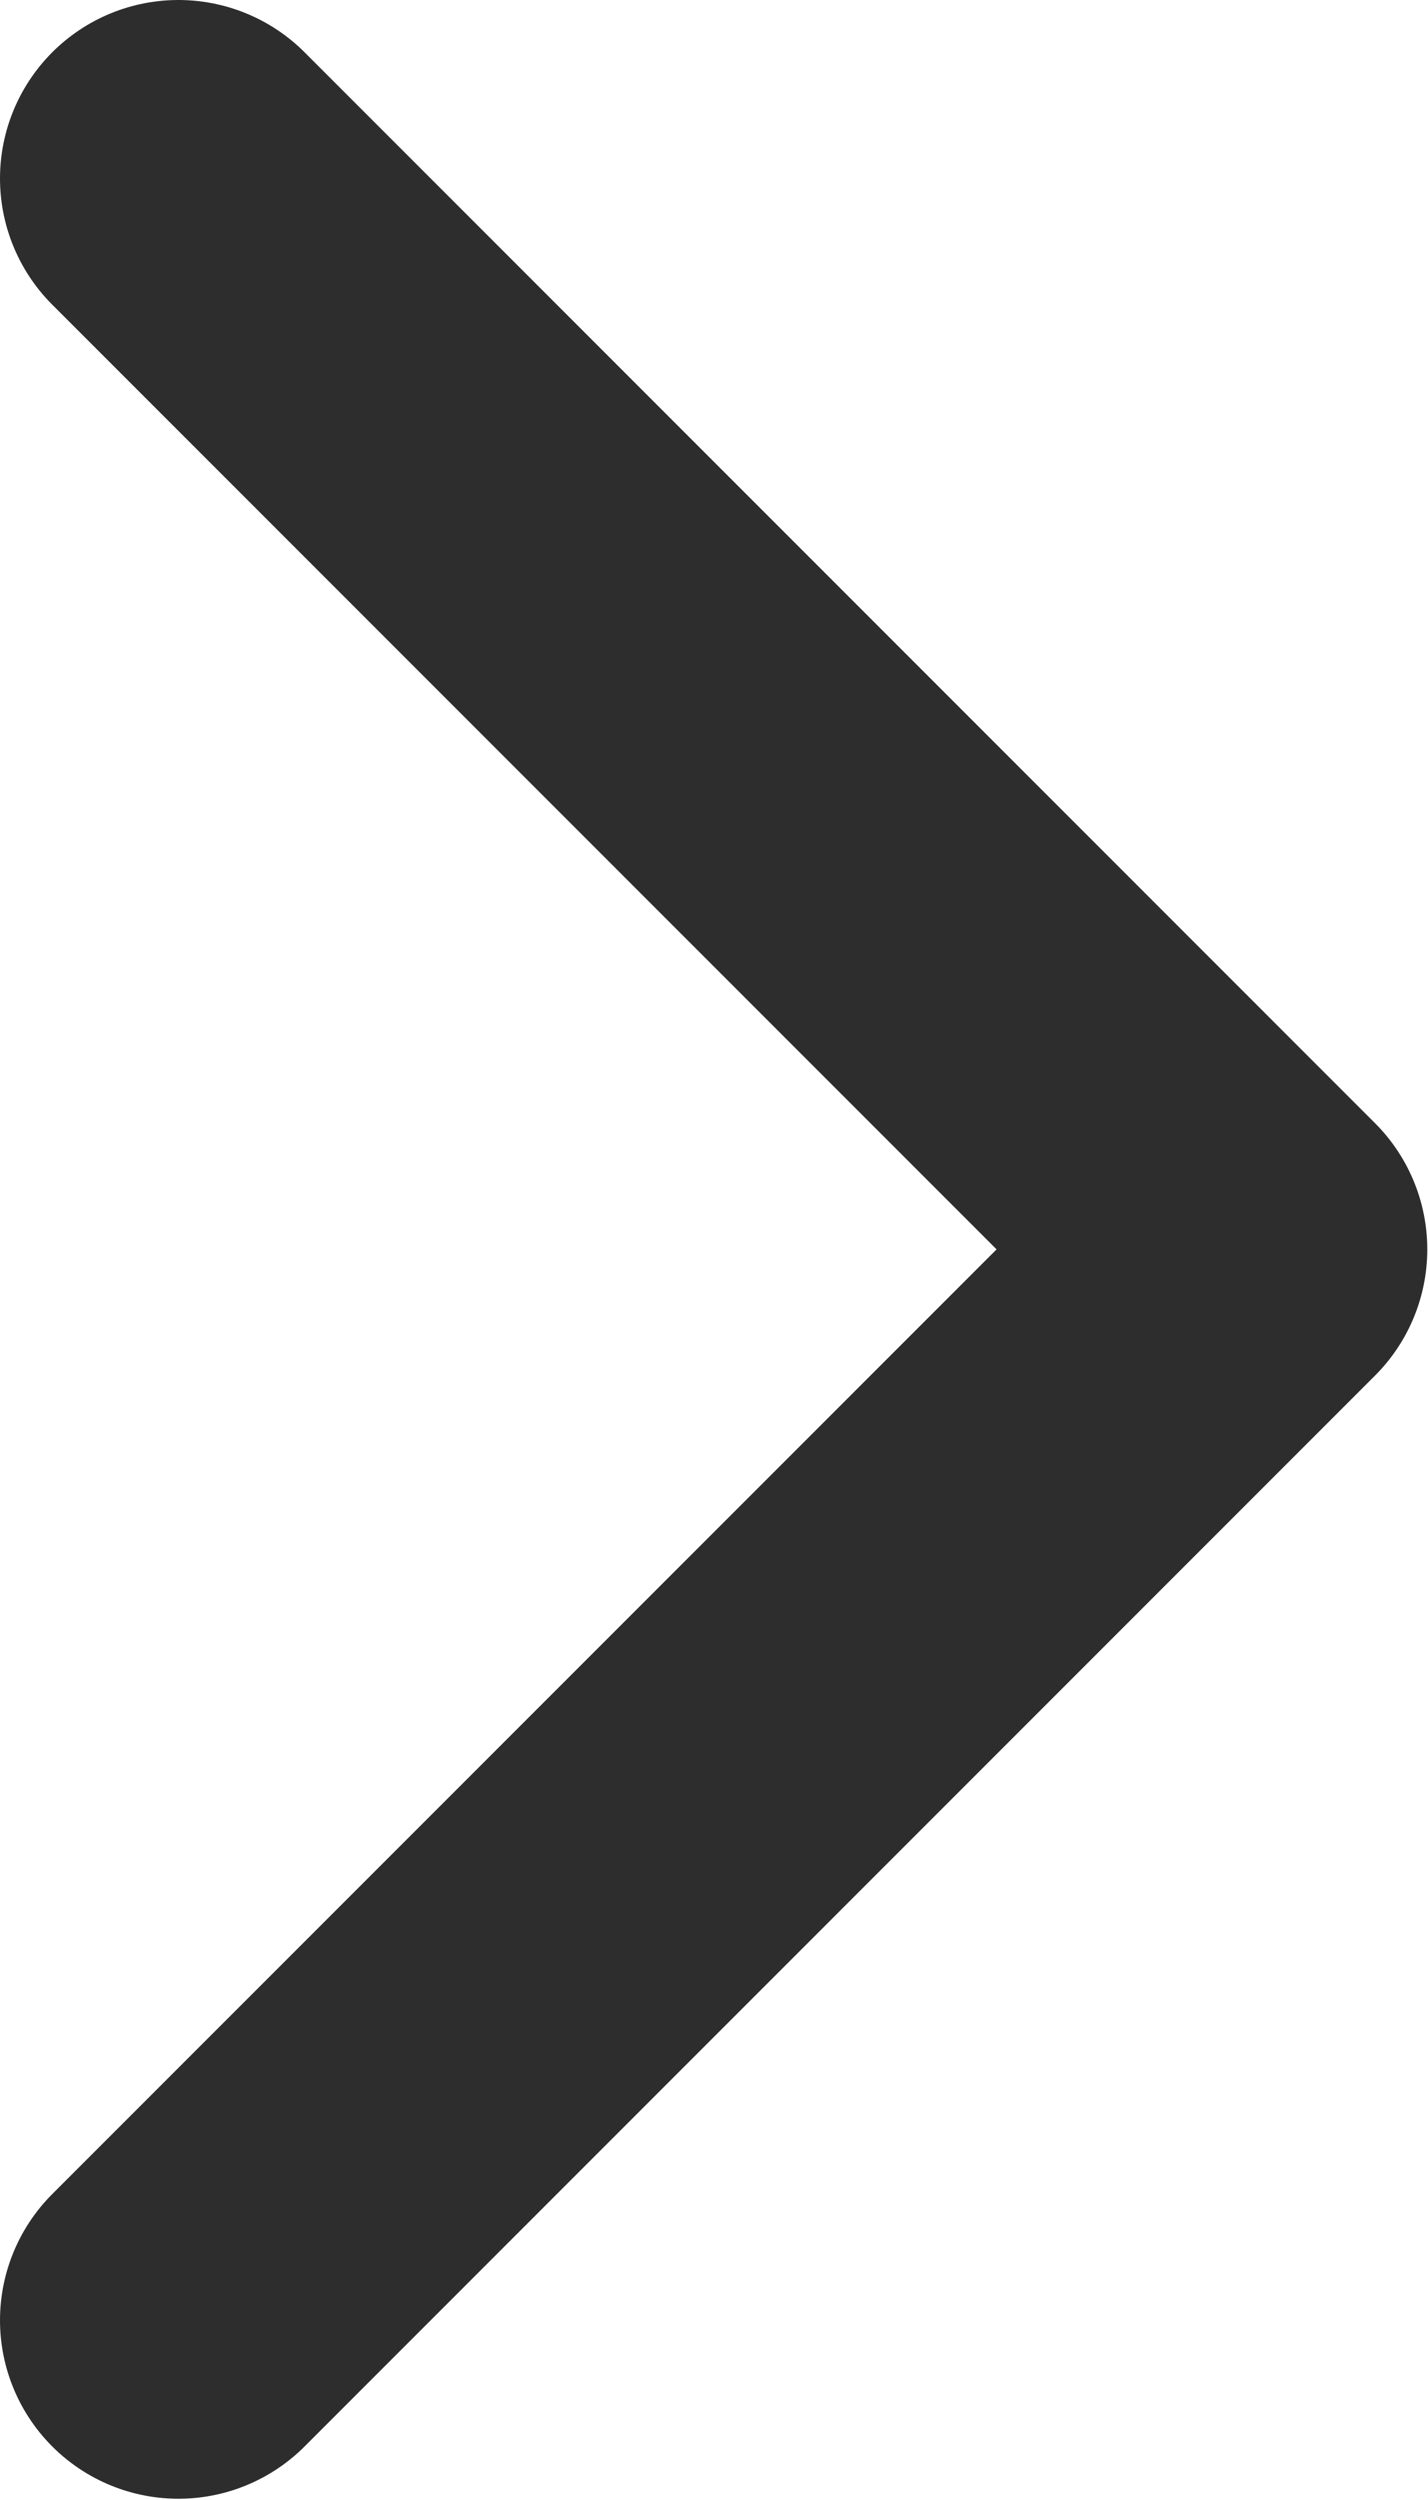 <svg width="8.004" height="14.008" viewBox="0 0 8.004 14.008" fill="none" xmlns="http://www.w3.org/2000/svg" xmlns:xlink="http://www.w3.org/1999/xlink">
	<desc>
			Created with Pixso.
	</desc>
	<defs/>
	<path id="Vector" d="M1 13L7 7L1 1" stroke="#2E2D2D" stroke-opacity="1" stroke-width="2" stroke-linejoin="round" stroke-linecap="round"/>
</svg>
